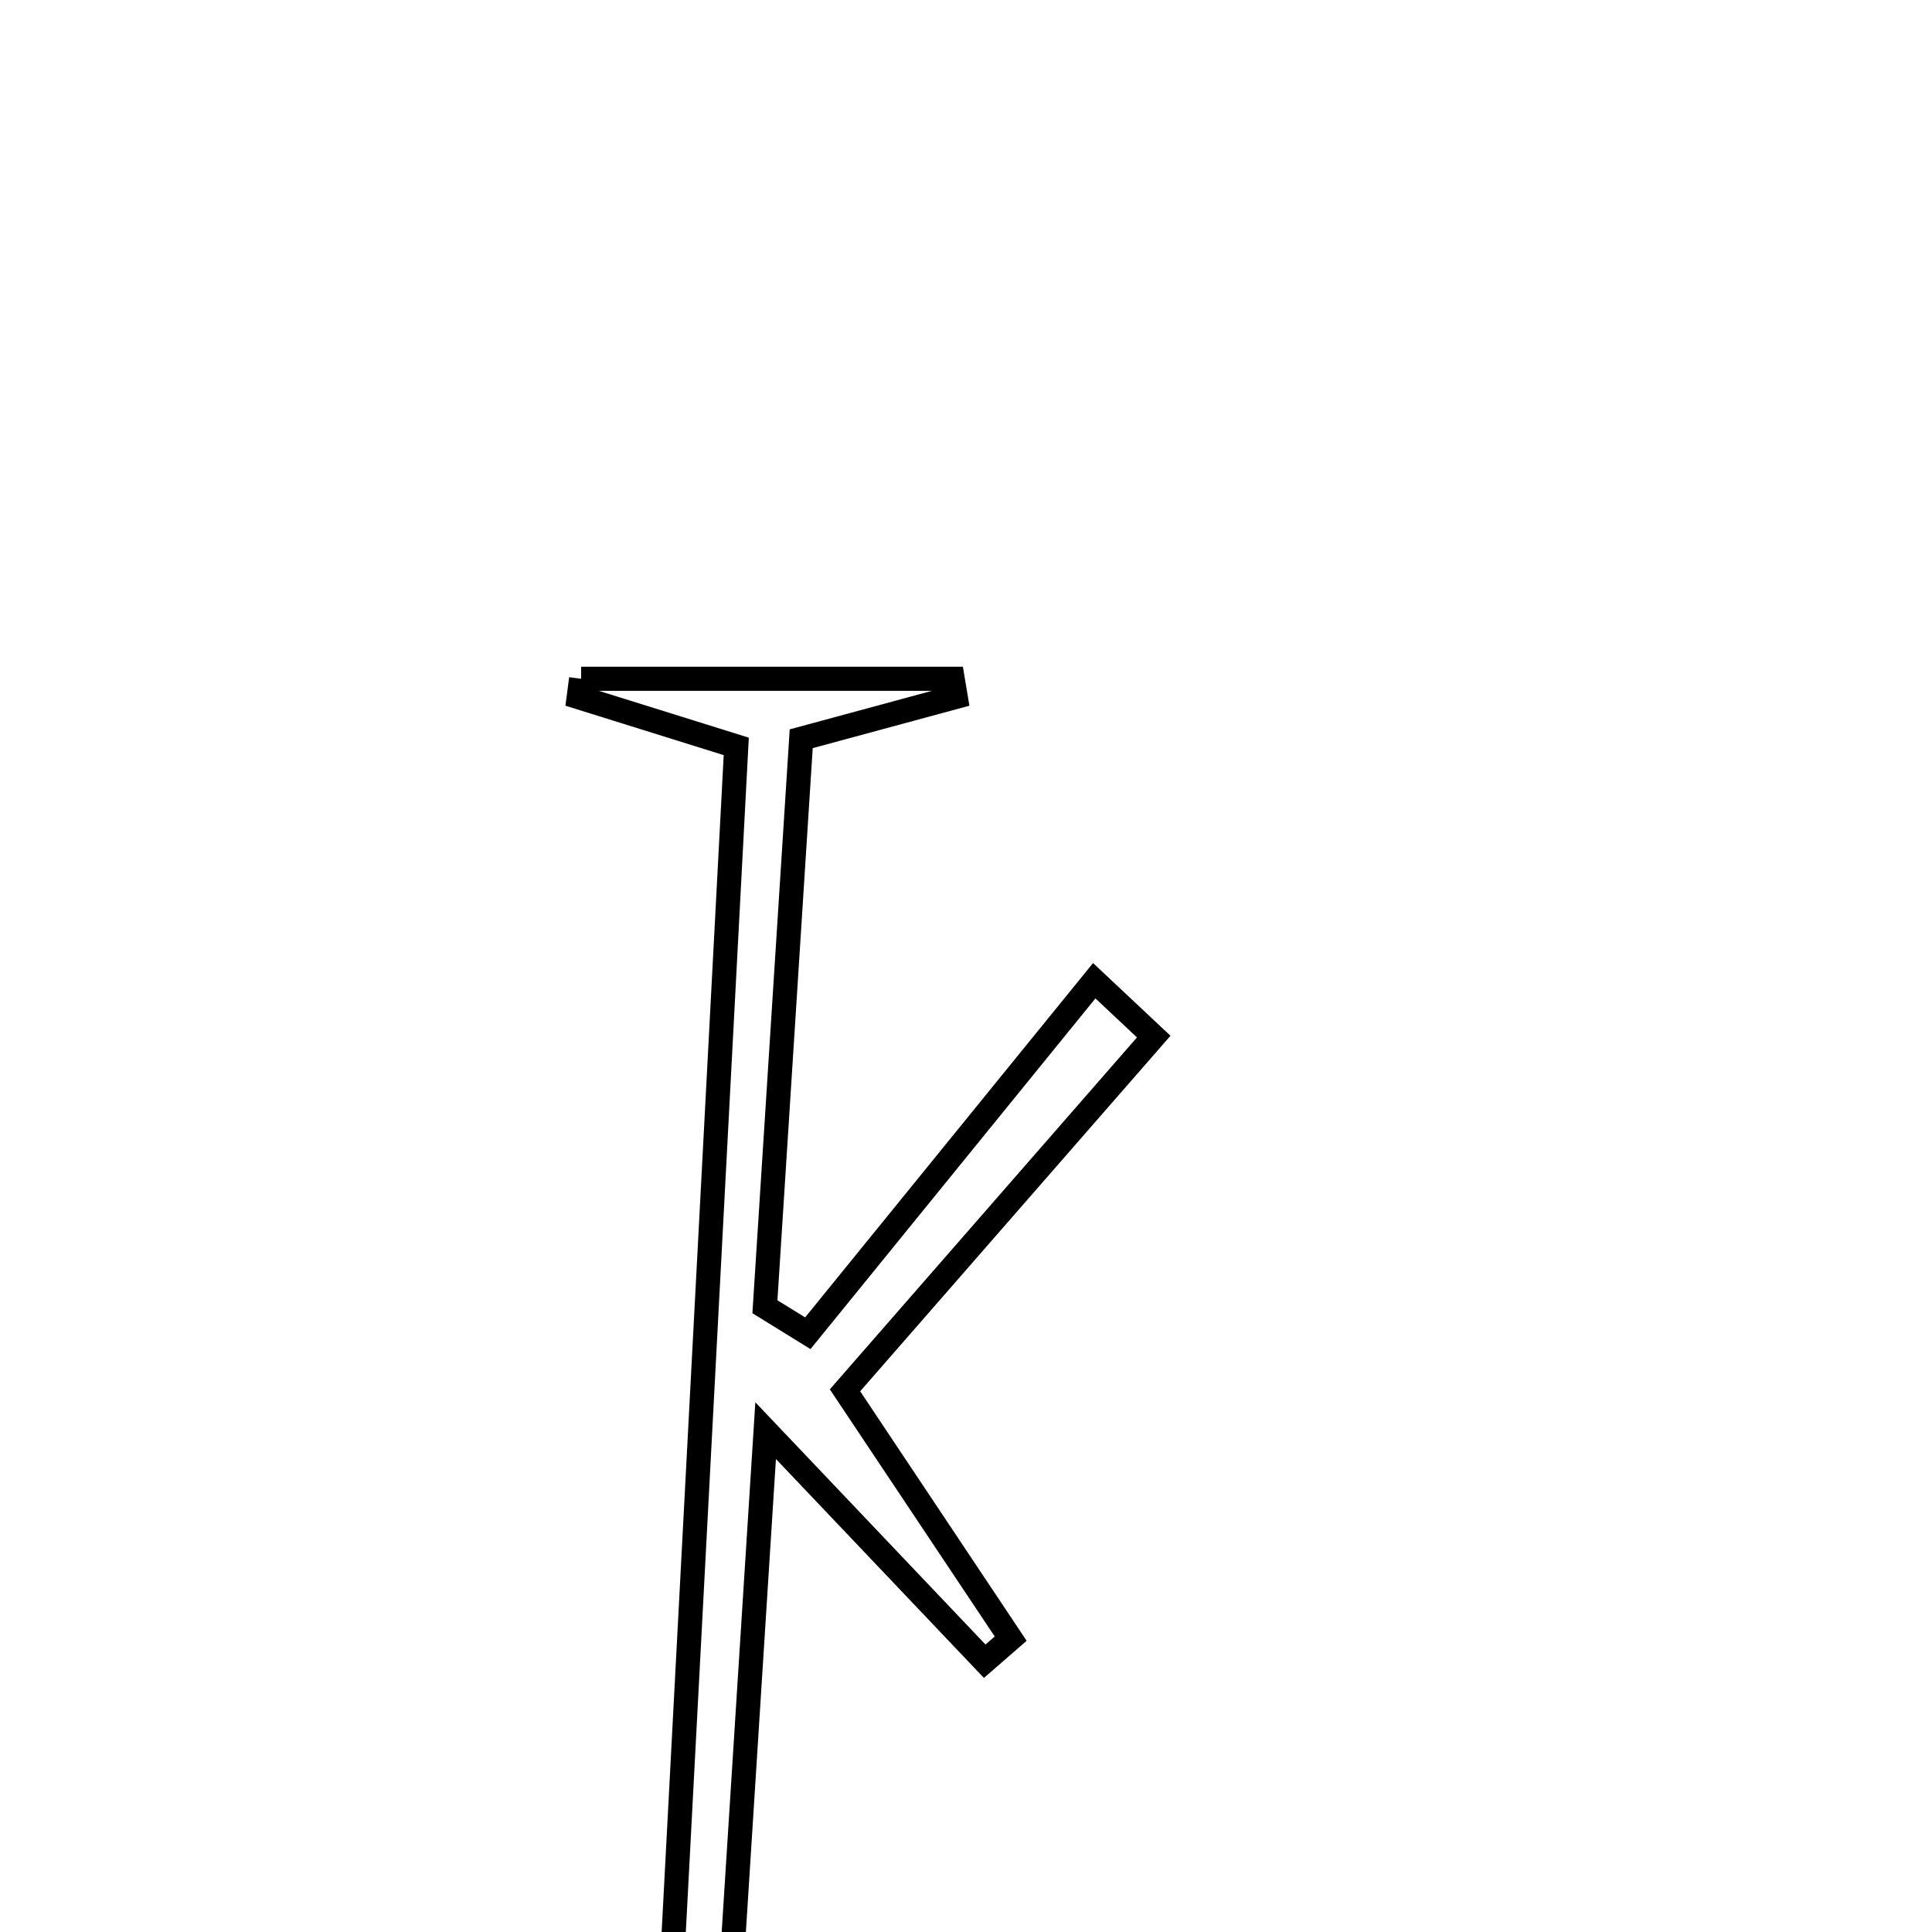 <svg xmlns="http://www.w3.org/2000/svg" viewBox="0.0 0.0 24.0 24.0" height="200px" width="200px"><path fill="none" stroke="black" stroke-width=".3" stroke-opacity="1.0"  filling="0" d="M7.219 8.432 C8.758 8.432 10.297 8.432 11.835 8.432 C11.848 8.507 11.861 8.582 11.873 8.657 C11.351 8.798 10.83 8.939 9.953 9.177 C9.808 11.453 9.655 13.843 9.502 16.233 C9.68 16.343 9.857 16.452 10.035 16.562 C11.221 15.102 12.407 13.642 13.593 12.183 C13.84 12.415 14.086 12.646 14.332 12.877 C13.093 14.297 11.855 15.715 10.497 17.271 C11.206 18.334 11.88 19.345 12.555 20.356 C12.448 20.449 12.339 20.542 12.232 20.636 C11.435 19.797 10.639 18.959 9.511 17.772 C9.297 21.147 9.112 24.053 8.927 26.965 C9.717 27.143 10.264 27.265 10.81 27.387 C10.807 27.469 10.804 27.55 10.801 27.632 C9.35 27.632 7.899 27.632 5.924 27.632 C6.945 27.31 7.481 27.14 8.216 26.908 C8.521 21.113 8.83 15.247 9.146 9.272 C8.392 9.037 7.79 8.849 7.189 8.661 C7.199 8.585 7.209 8.508 7.219 8.432"></path></svg>